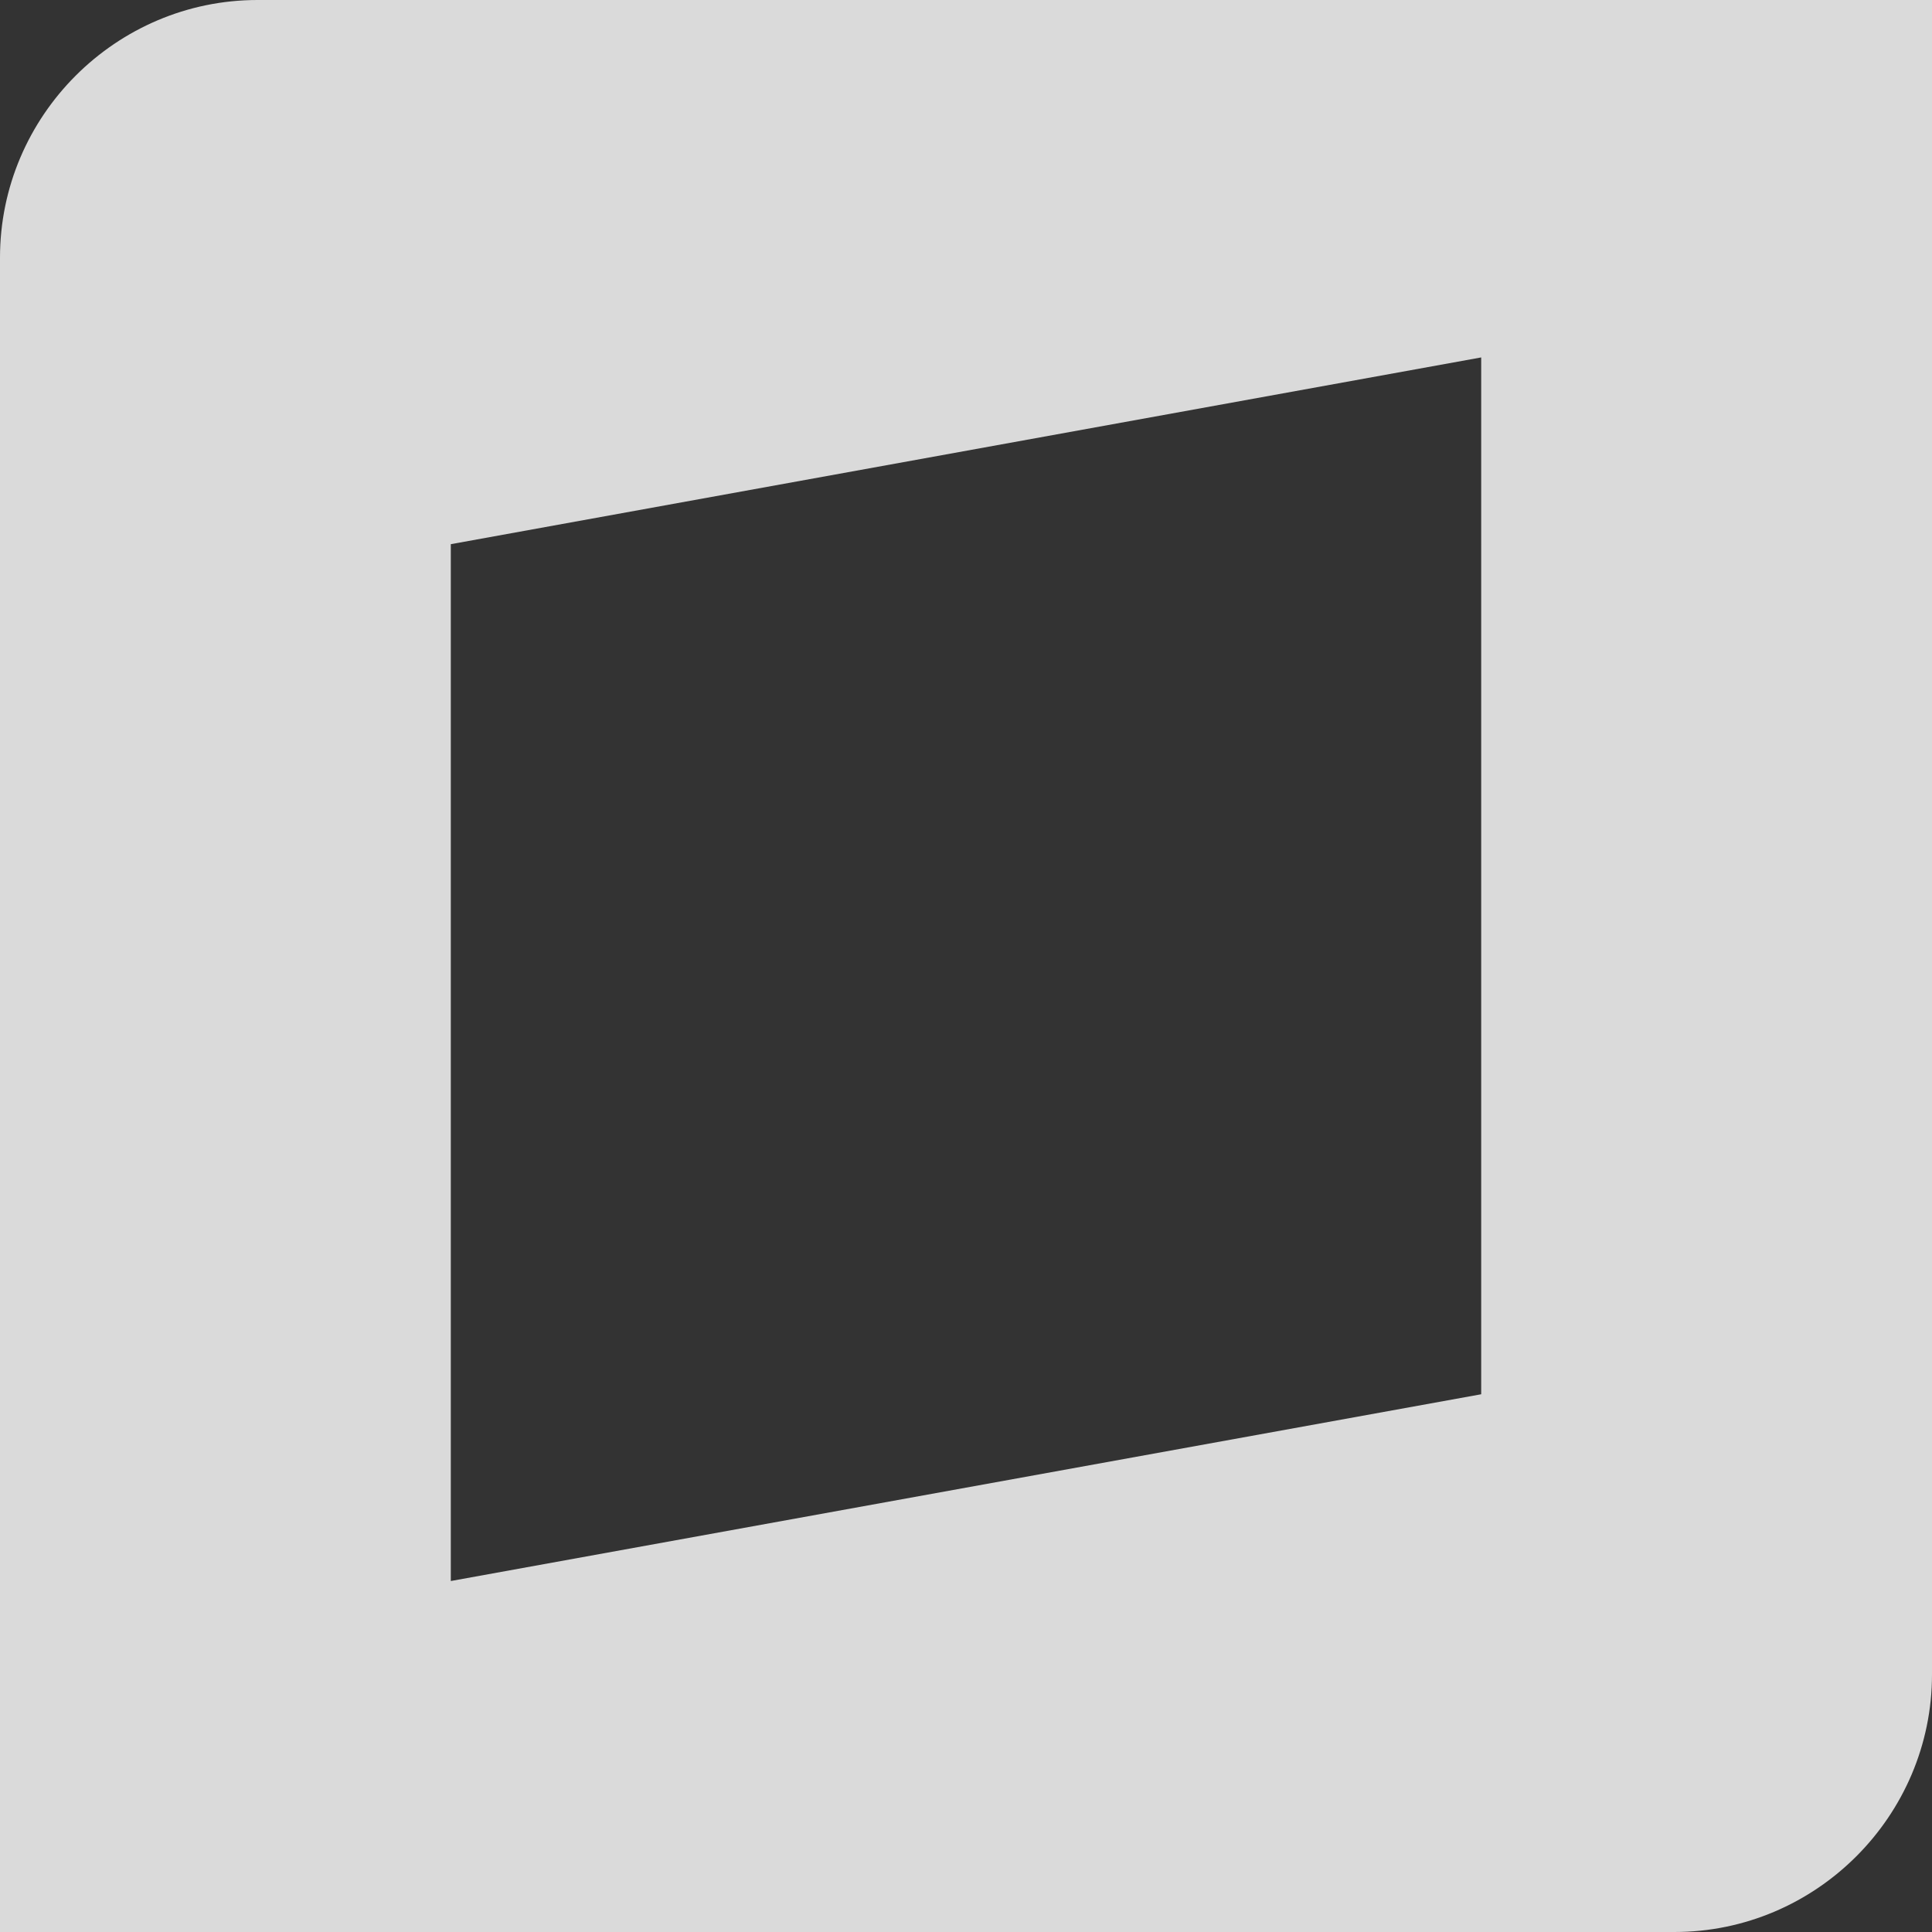 <?xml version="1.0" encoding="utf-8"?>
<!-- Generator: Adobe Illustrator 19.0.0, SVG Export Plug-In . SVG Version: 6.00 Build 0)  -->
<svg version="1.1" id="Capa_1" xmlns="http://www.w3.org/2000/svg" xmlns:xlink="http://www.w3.org/1999/xlink" x="0px" y="0px"
	 viewBox="-37 39 60 60" style="enable-background:new -37 39 60 60;" xml:space="preserve">
<rect x="-37" y="39" width="60" height="60" fill="#333333" stroke="none"/>
<style type="text/css">
	.st0{fill:#FFFFFF;}
	.st1{fill:#DADADA;}
</style>
<g id="Shape">
	<g transform="translate(-1307 3706)">
		<path id="path0_fill" class="st0" d="M-37,42.6c0-2,1.6-3.6,3.6-3.6h23.2v23.4c0,2-1.6,3.6-3.6,3.6H-37V42.6z M-30.7,61.1
			l14.3-2.6V44l-14.3,2.6V61.1z"/>
	</g>
</g>
<path id="Shape_6_" class="st1" d="M-37,47c0-4.4,3.6-8,8-8h52v52c0,4.4-3.6,8-8,8h-52C-37,99-37,47-37,47z M-23,88.1l32-5.8V50.1
	l-32,5.8V88.1z"/>
</svg>
